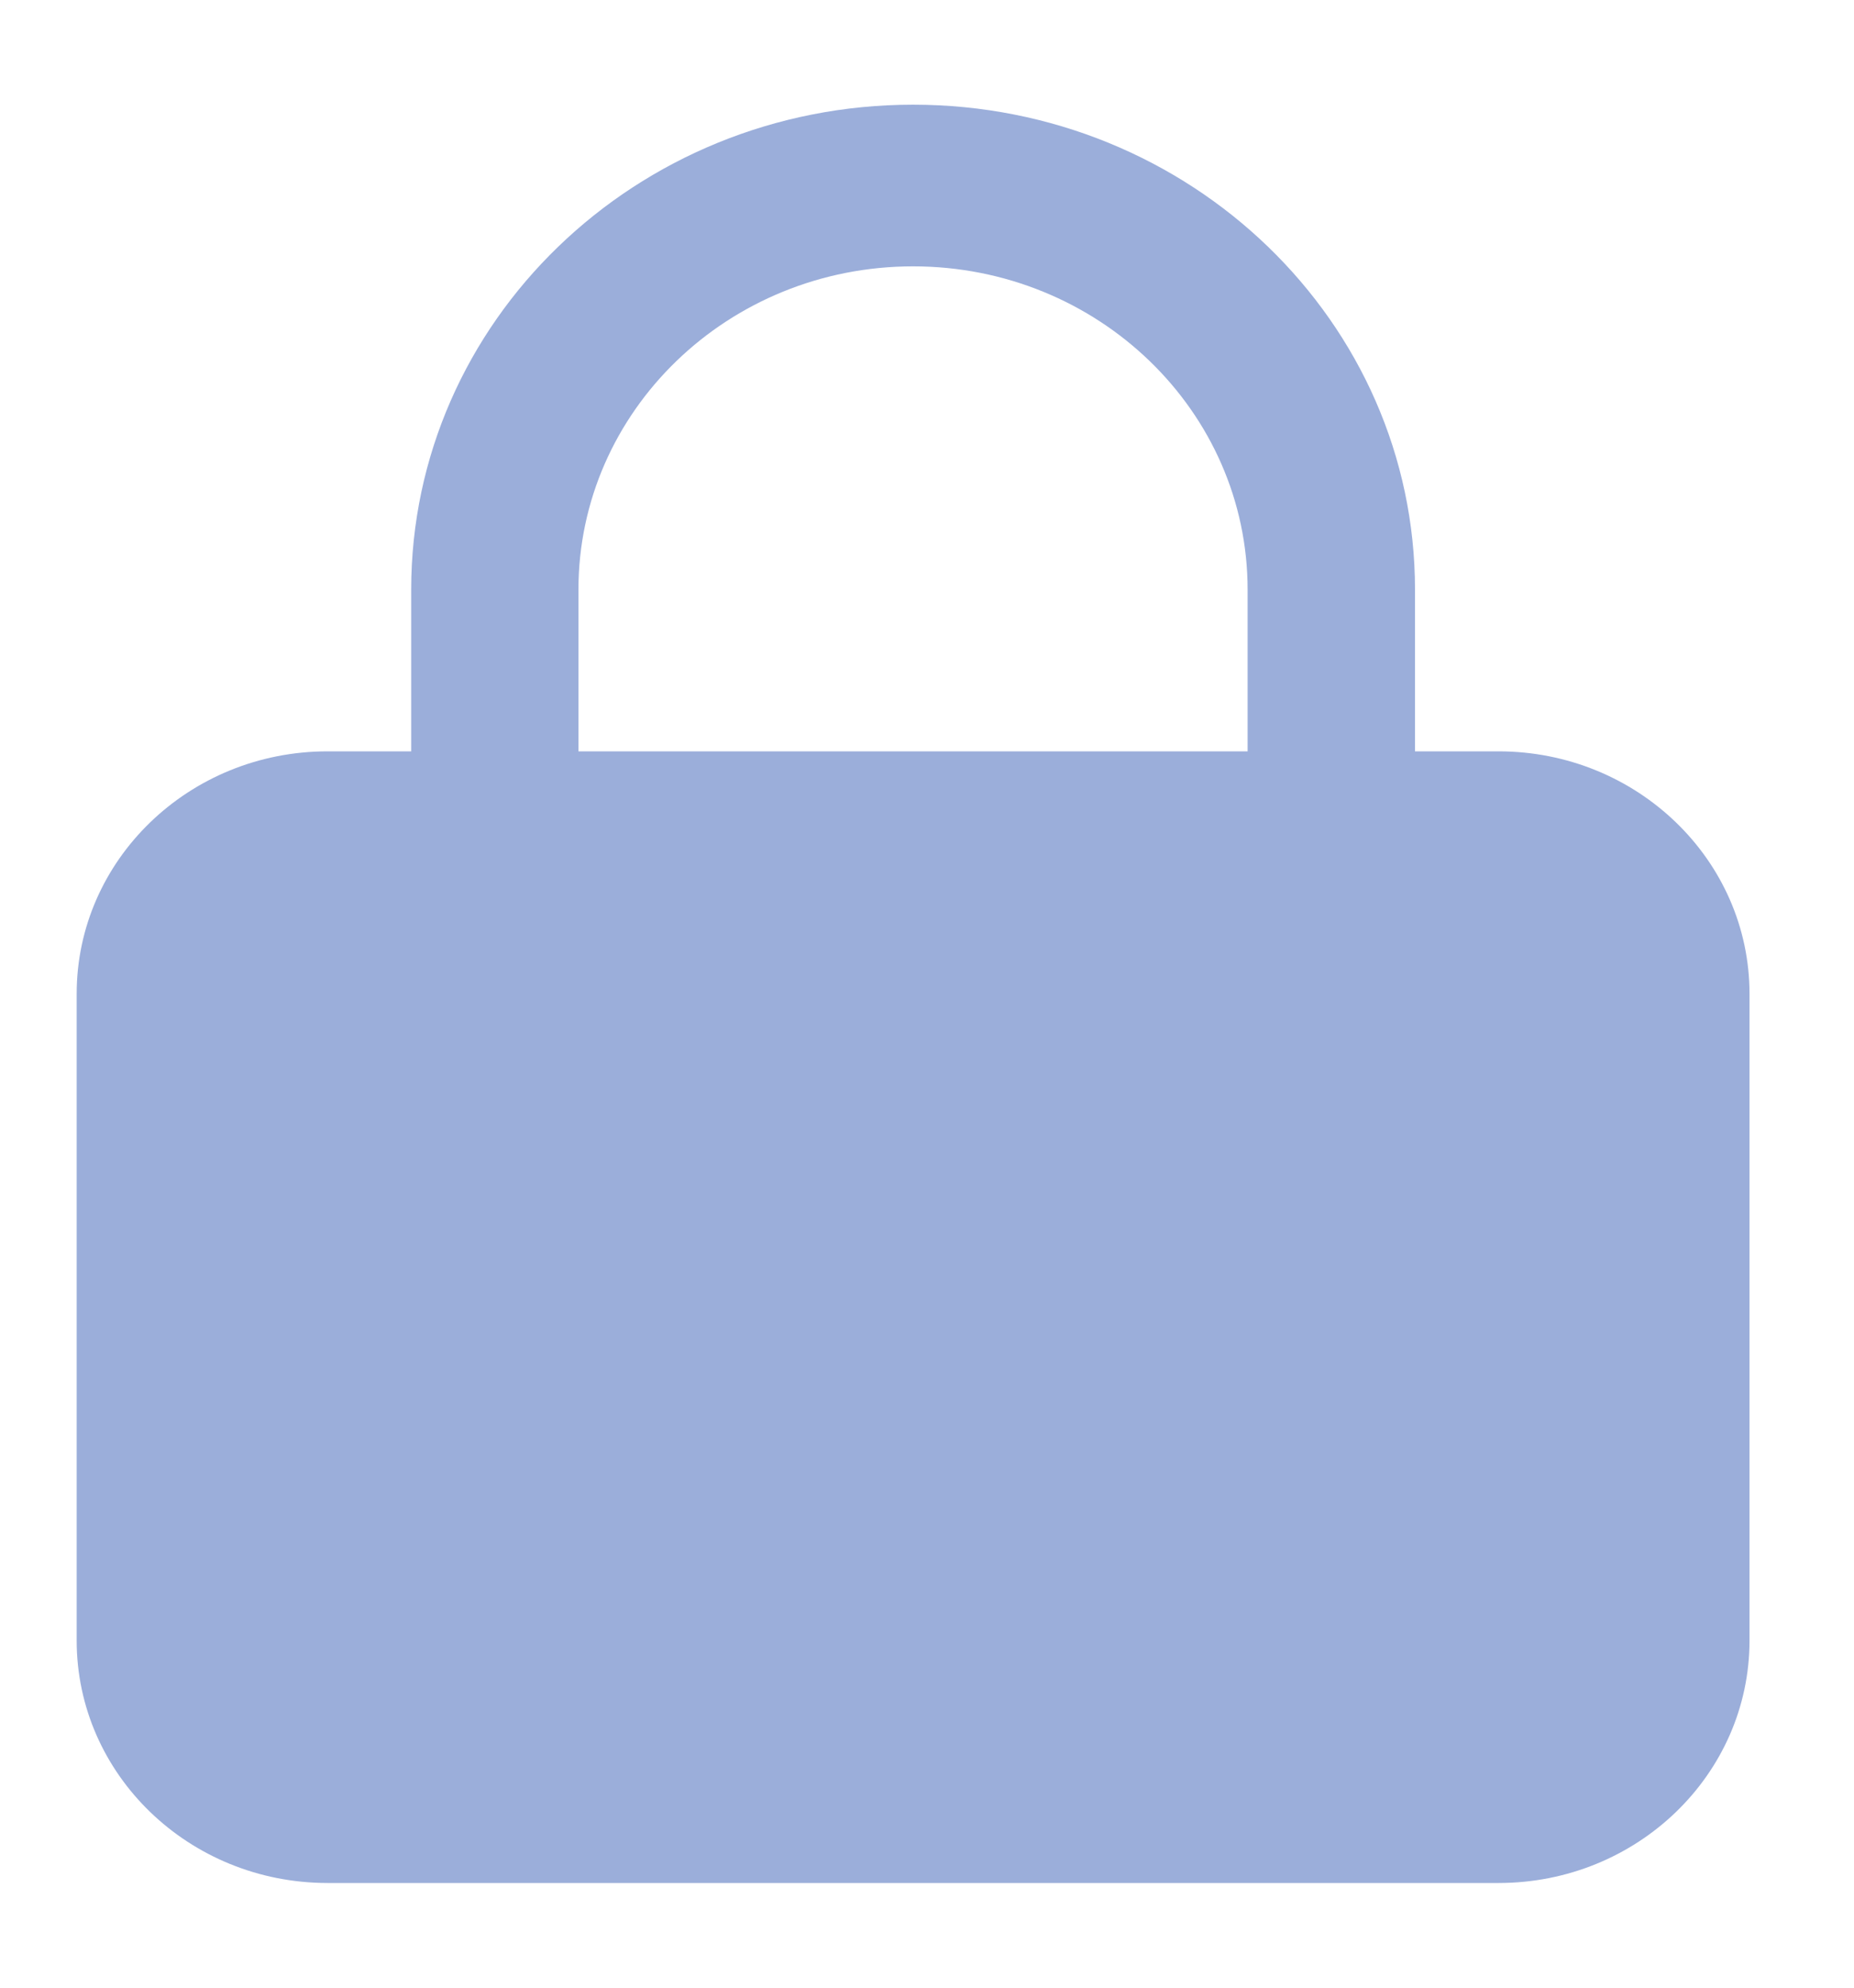 <svg xmlns="http://www.w3.org/2000/svg" width="14" height="15" viewBox="0 0 14 15">
    <g fill="none" fill-rule="nonzero">
        <path d="M-1 0h15v15H-1z"/>
        <path fill="#9BAEDA" d="M3.105 5.67V4.45c0-2.022 1.697-3.66 3.79-3.66s3.79 1.638 3.79 3.66v1.22h.63c1.047 0 1.896.82 1.896 1.83v4.88c0 1.011-.849 1.83-1.895 1.83H2.474c-1.047 0-1.895-.819-1.895-1.83V7.5c0-1.01.848-1.83 1.895-1.83h.631zm1.263 0h5.053V4.45c0-1.348-1.131-2.44-2.526-2.44-1.396 0-2.527 1.092-2.527 2.44v1.22z"/>
    </g>
</svg>
